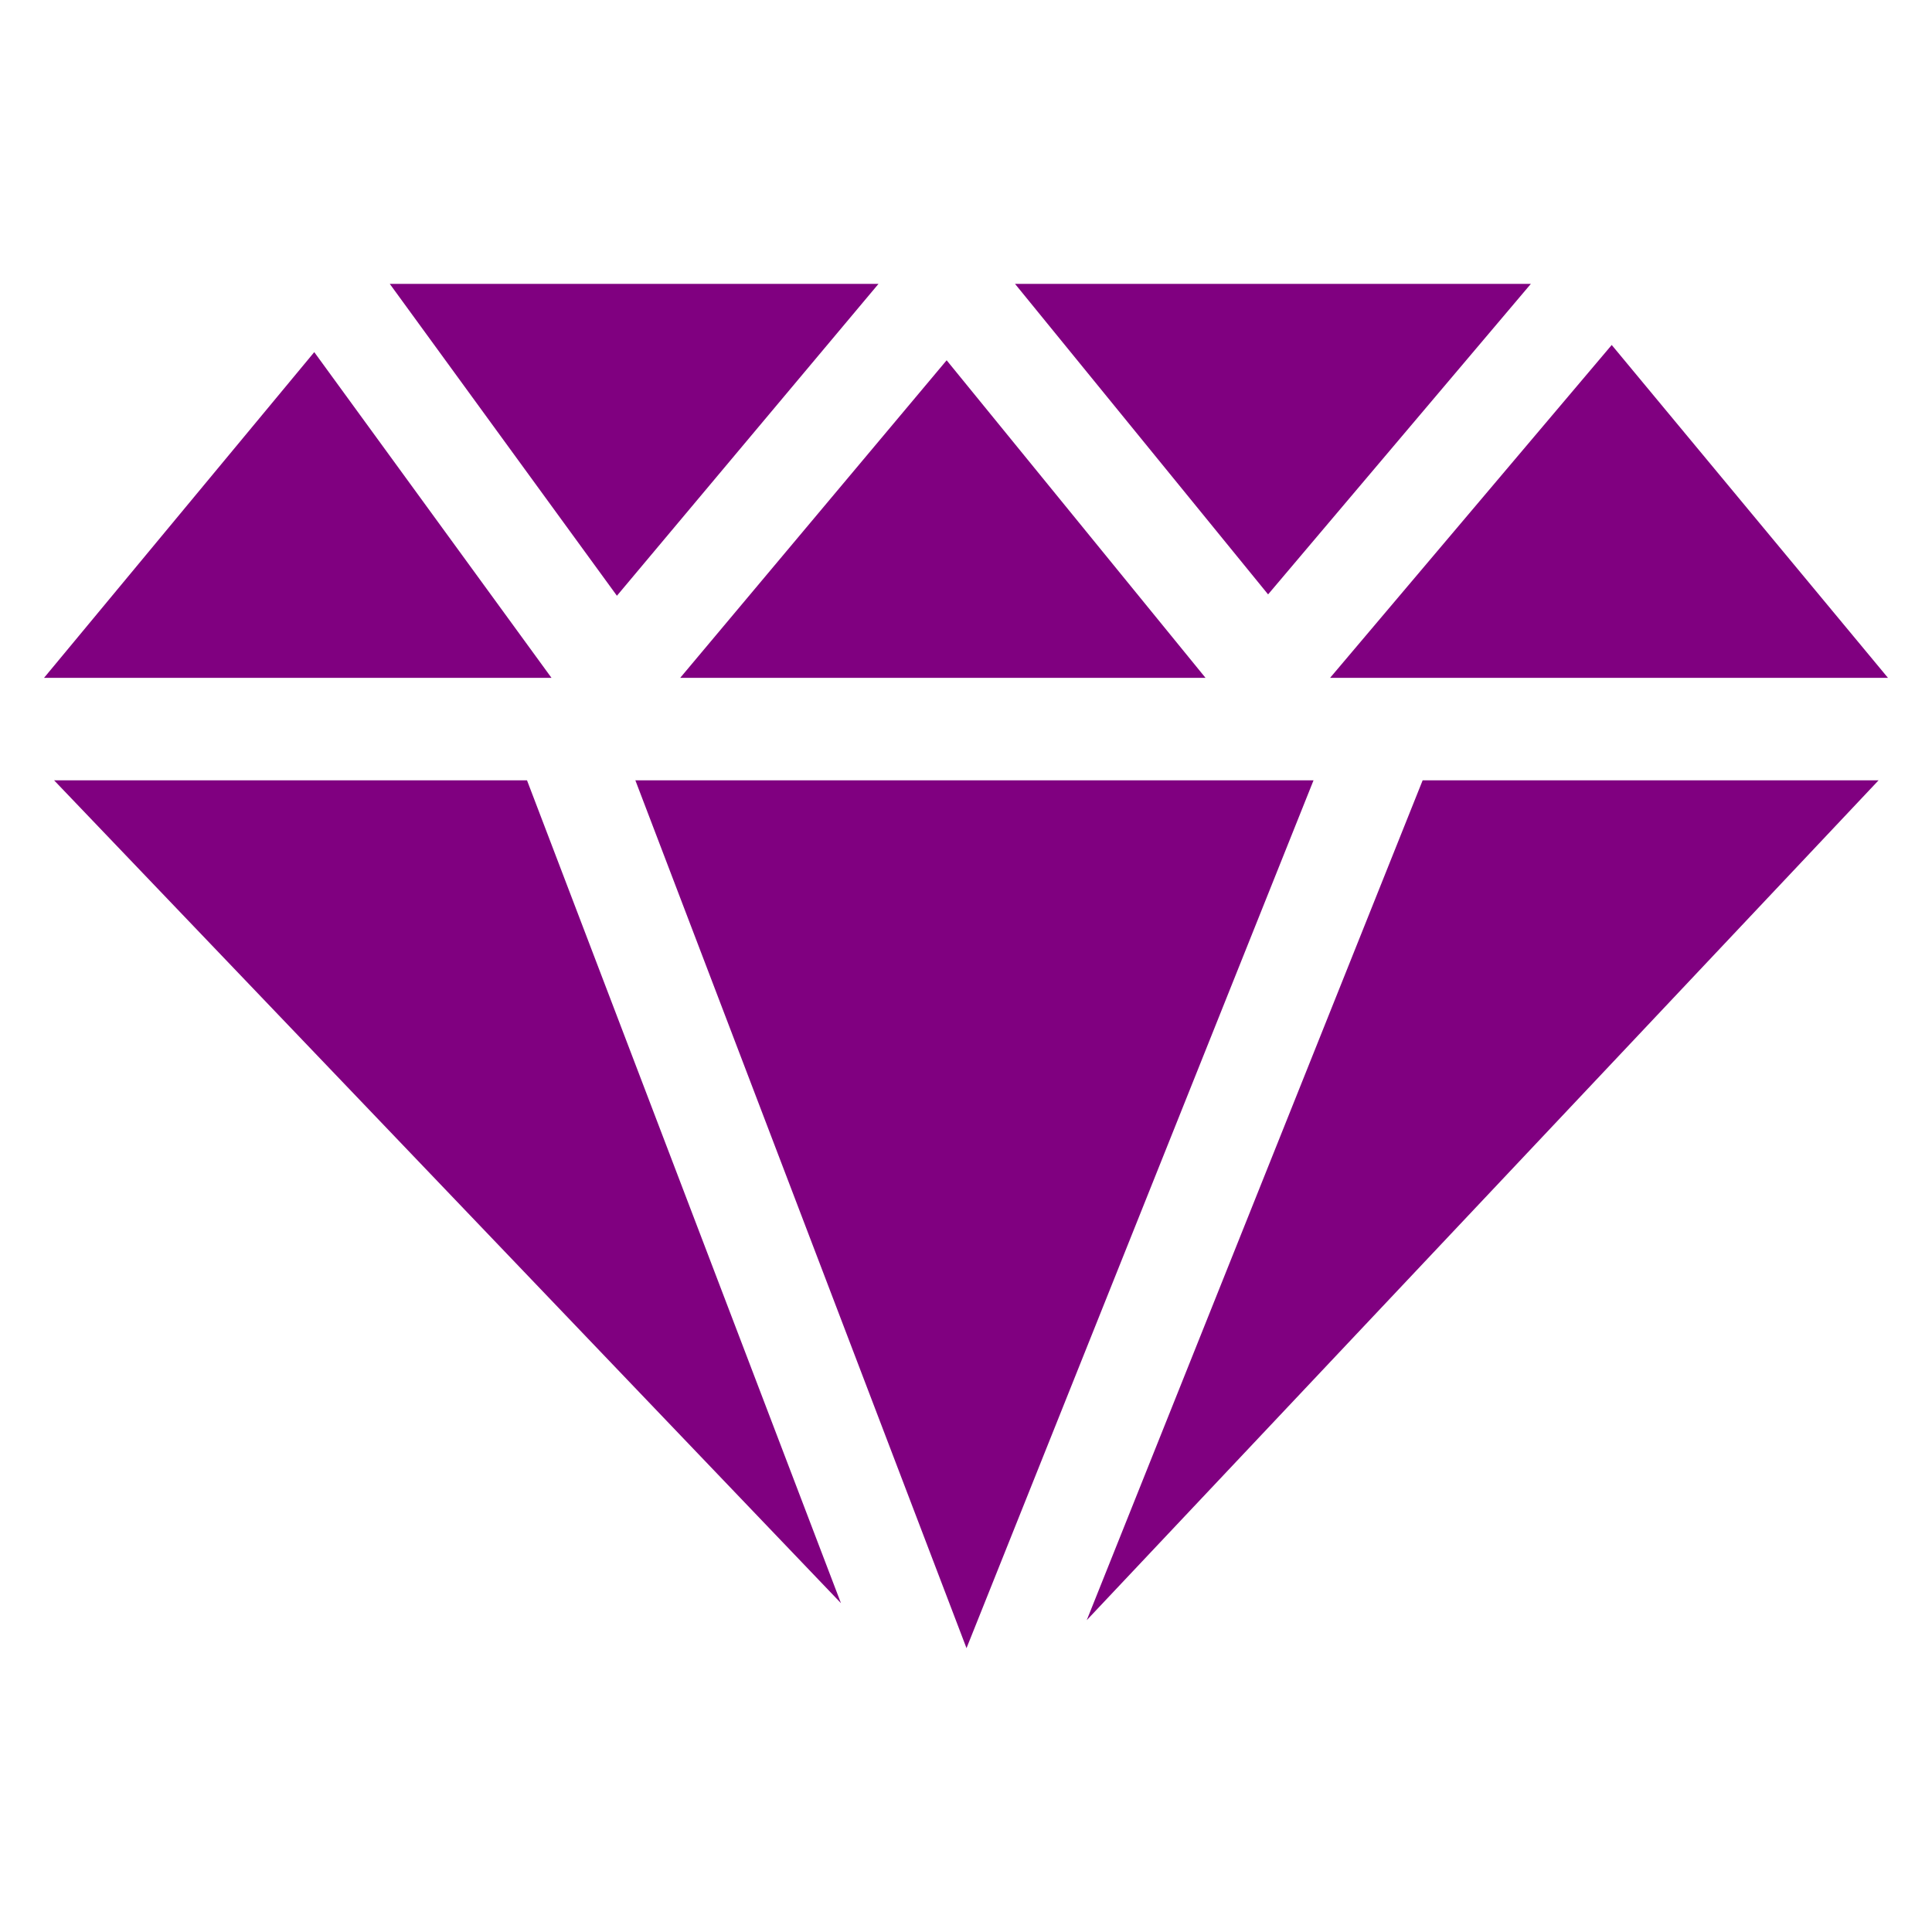 <?xml version="1.0" encoding="utf-8"?>
<!-- Generated by IcoMoon.io -->
<!DOCTYPE svg PUBLIC "-//W3C//DTD SVG 1.1//EN" "http://www.w3.org/Graphics/SVG/1.1/DTD/svg11.dtd">
<svg version="1.1" xmlns="http://www.w3.org/2000/svg" xmlns:xlink="http://www.w3.org/1999/xlink" width="512" height="512" viewBox="0 0 512 512">
	<path d="M497.838 206.797h-120.822l-89.017 222.566z" fill="purple" />
	<path d="M14.336 206.797l208.528 218.061-83.2-218.061z" fill="purple" />
	<path d="M348.099 206.797h-179.722l87.757 229.98z" fill="purple" />
	<path d="M232.816 75.223h-129.526l60.201 82.657z" fill="purple" />
	<path d="M405.699 75.223h-136.714l67.072 82.299z" fill="purple" />
	<path d="M11.664 179.641h134.492l-62.874-86.323z" fill="purple" />
	<path d="M500.337 179.641l-73.216-88.218-74.639 88.218z" fill="purple" />
	<path d="M180.255 179.641h139.223l-68.608-84.162z" fill="purple" />
</svg>
